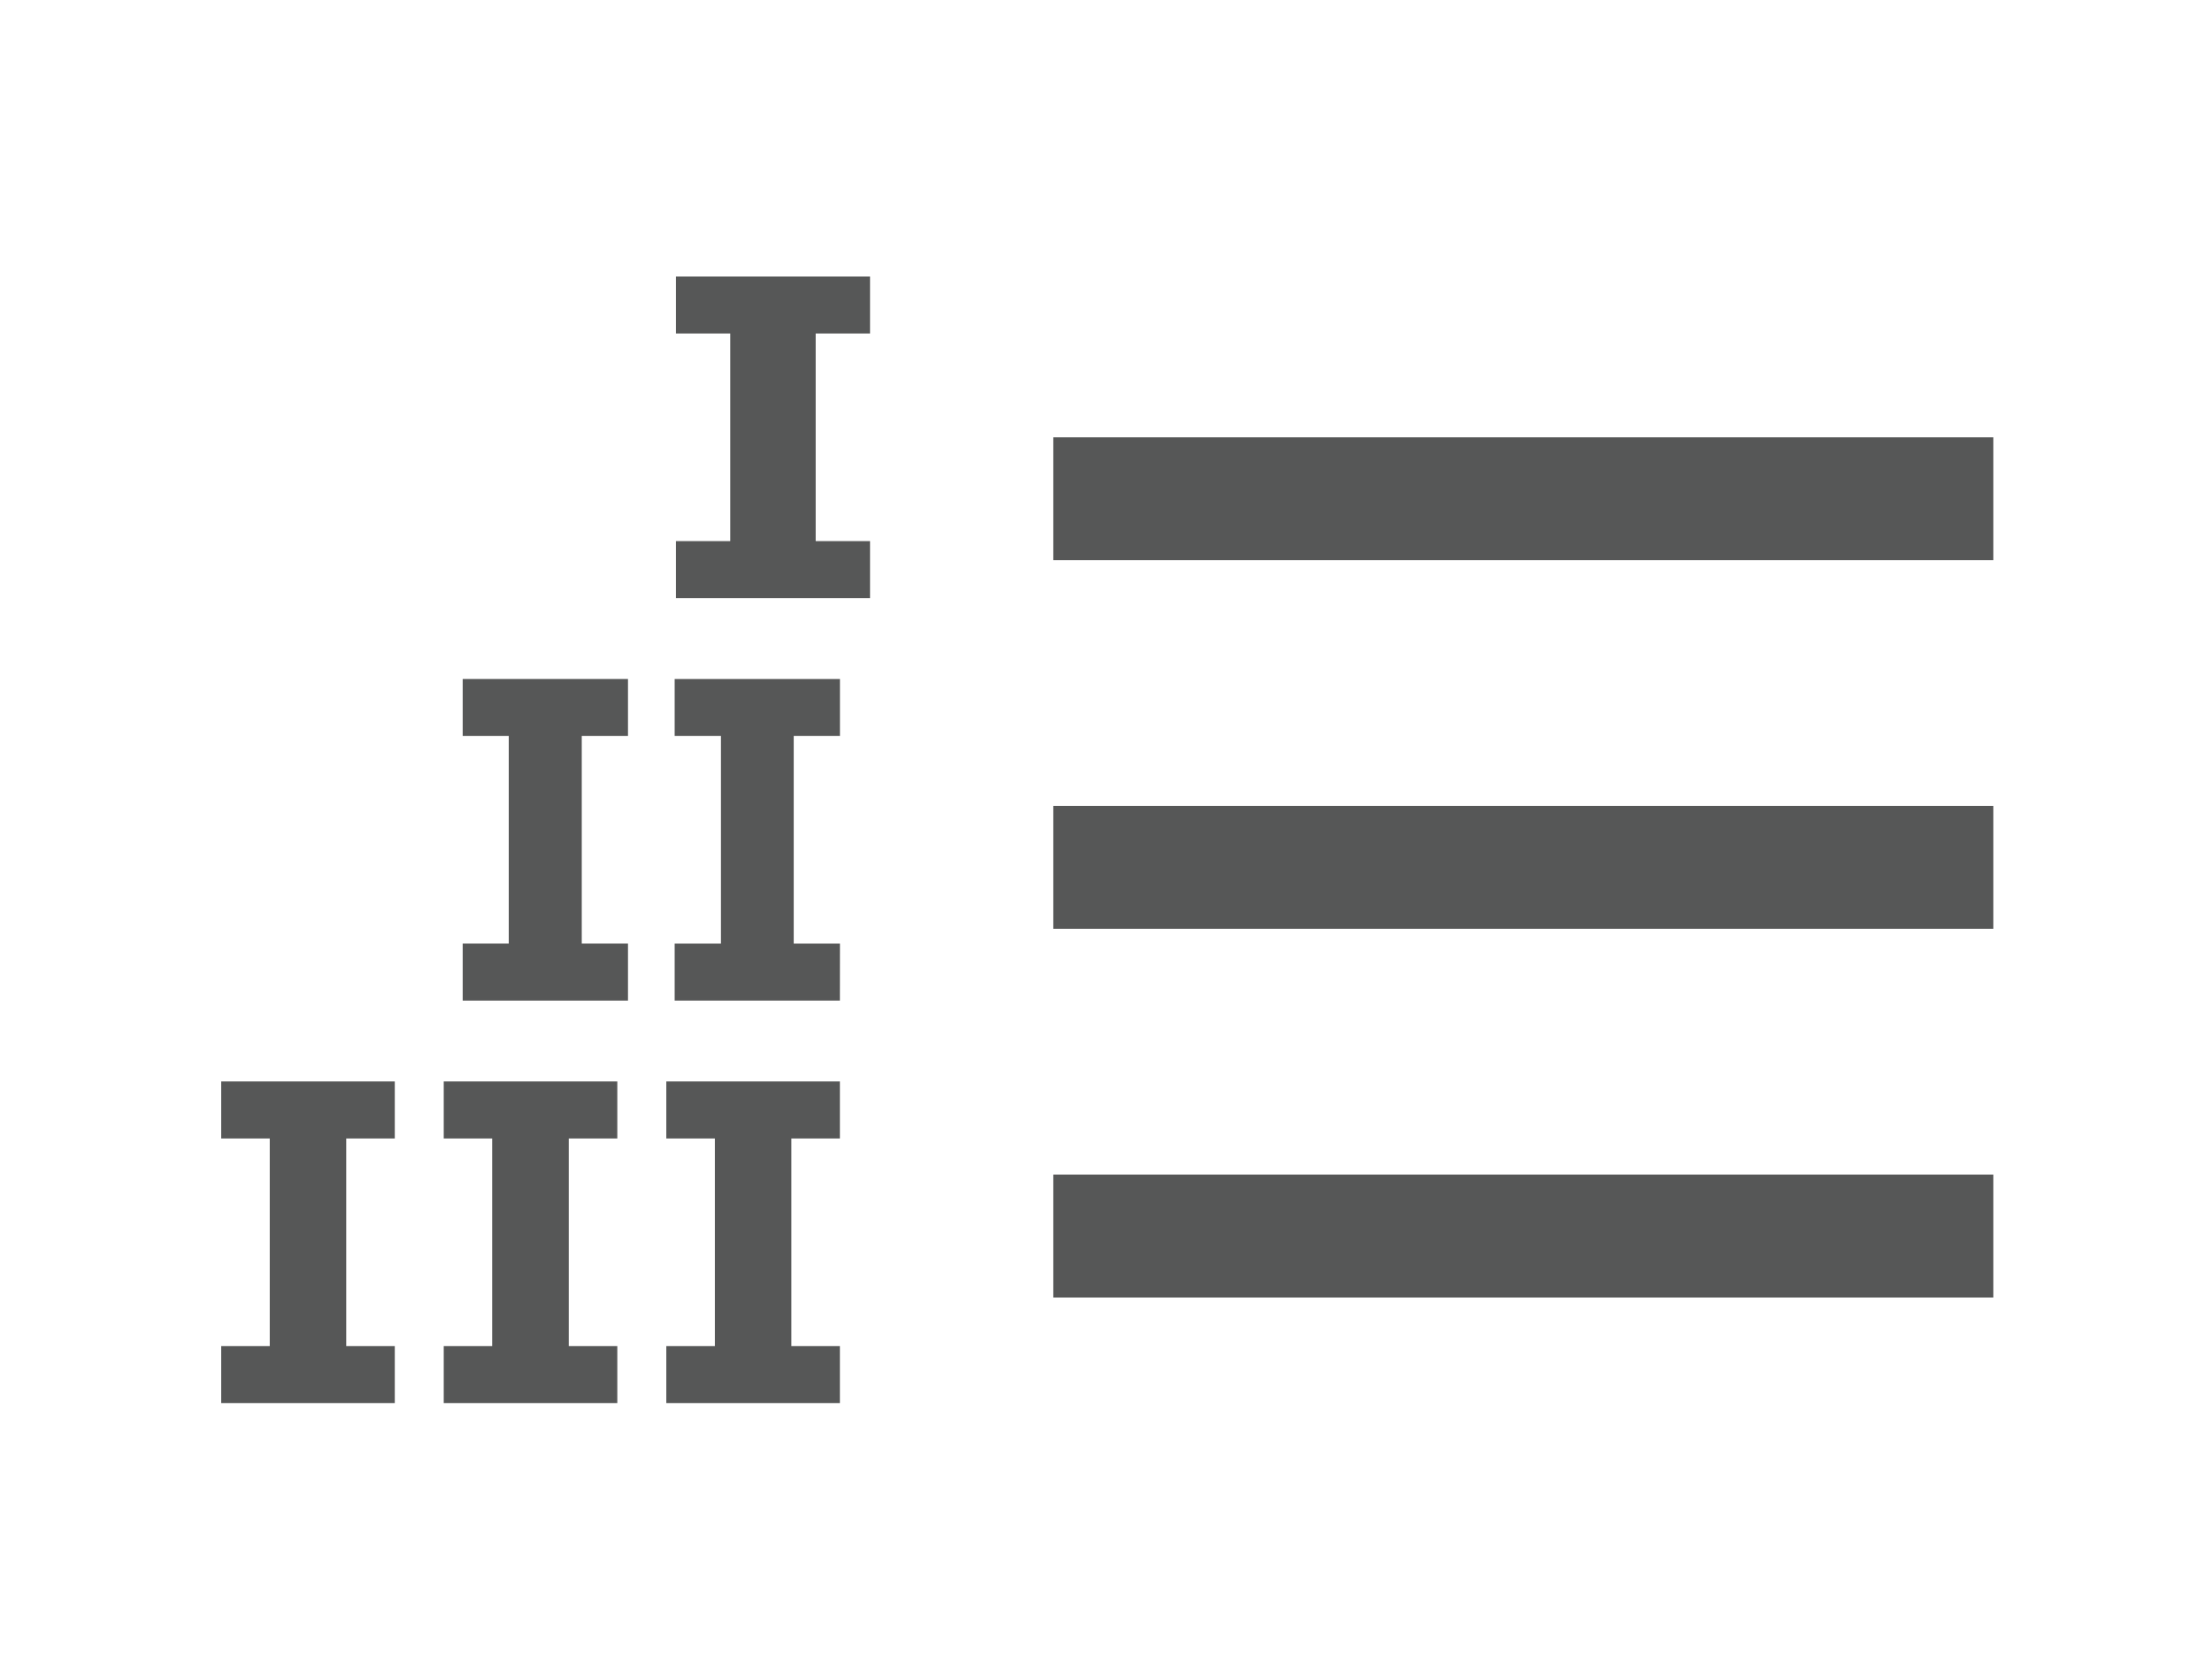 <svg xmlns="http://www.w3.org/2000/svg" width="40" height="30" viewBox="0 0 40 30">
  <g id="icon-format-list-roma-big" transform="translate(-203 -390)">
    <g id="Group_109" data-name="Group 109" transform="translate(207 395)">
      <path id="Path_79" data-name="Path 79" d="M15.046,18.464h17V16.241h-17Zm0-6.667h17V9.575h-17Zm0-6.667h17V2.908h-17Z" fill="#565757"/>
      <path id="Path_80" data-name="Path 80" d="M8.223,0V1.031h.982V4.785H8.223V5.817h3.51V4.785H10.75V1.031h.983V0Z" fill="#565757"/>
      <path id="Path_81" data-name="Path 81" d="M7.356,13.094H4.367V12.063H5.2V8.309H4.367V7.278H7.356V8.309H6.52v3.754h.836Z" fill="#565757"/>
      <path id="Path_82" data-name="Path 82" d="M11.188,13.094H8.2V12.063h.837V8.309H8.2V7.278h2.989V8.309h-.836v3.754h.836Z" fill="#565757"/>
      <path id="Path_83" data-name="Path 83" d="M0,14.556v1.031H.878v3.754H0v1.032H3.139V19.341H2.261V15.587h.878V14.556Z" fill="#565757"/>
      <path id="Path_84" data-name="Path 84" d="M4.024,14.556v1.031H4.9v3.754H4.024v1.032H7.163V19.341H6.285V15.587h.878V14.556Z" fill="#565757"/>
      <path id="Path_85" data-name="Path 85" d="M8.049,14.556v1.031h.878v3.754H8.049v1.032h3.139V19.341H10.31V15.587h.878V14.556Z" fill="#565757"/>
    </g>
    <rect id="Rectangle_75" data-name="Rectangle 75" width="40" height="30" transform="translate(203 390)" fill="none"/>
  </g>
</svg>
